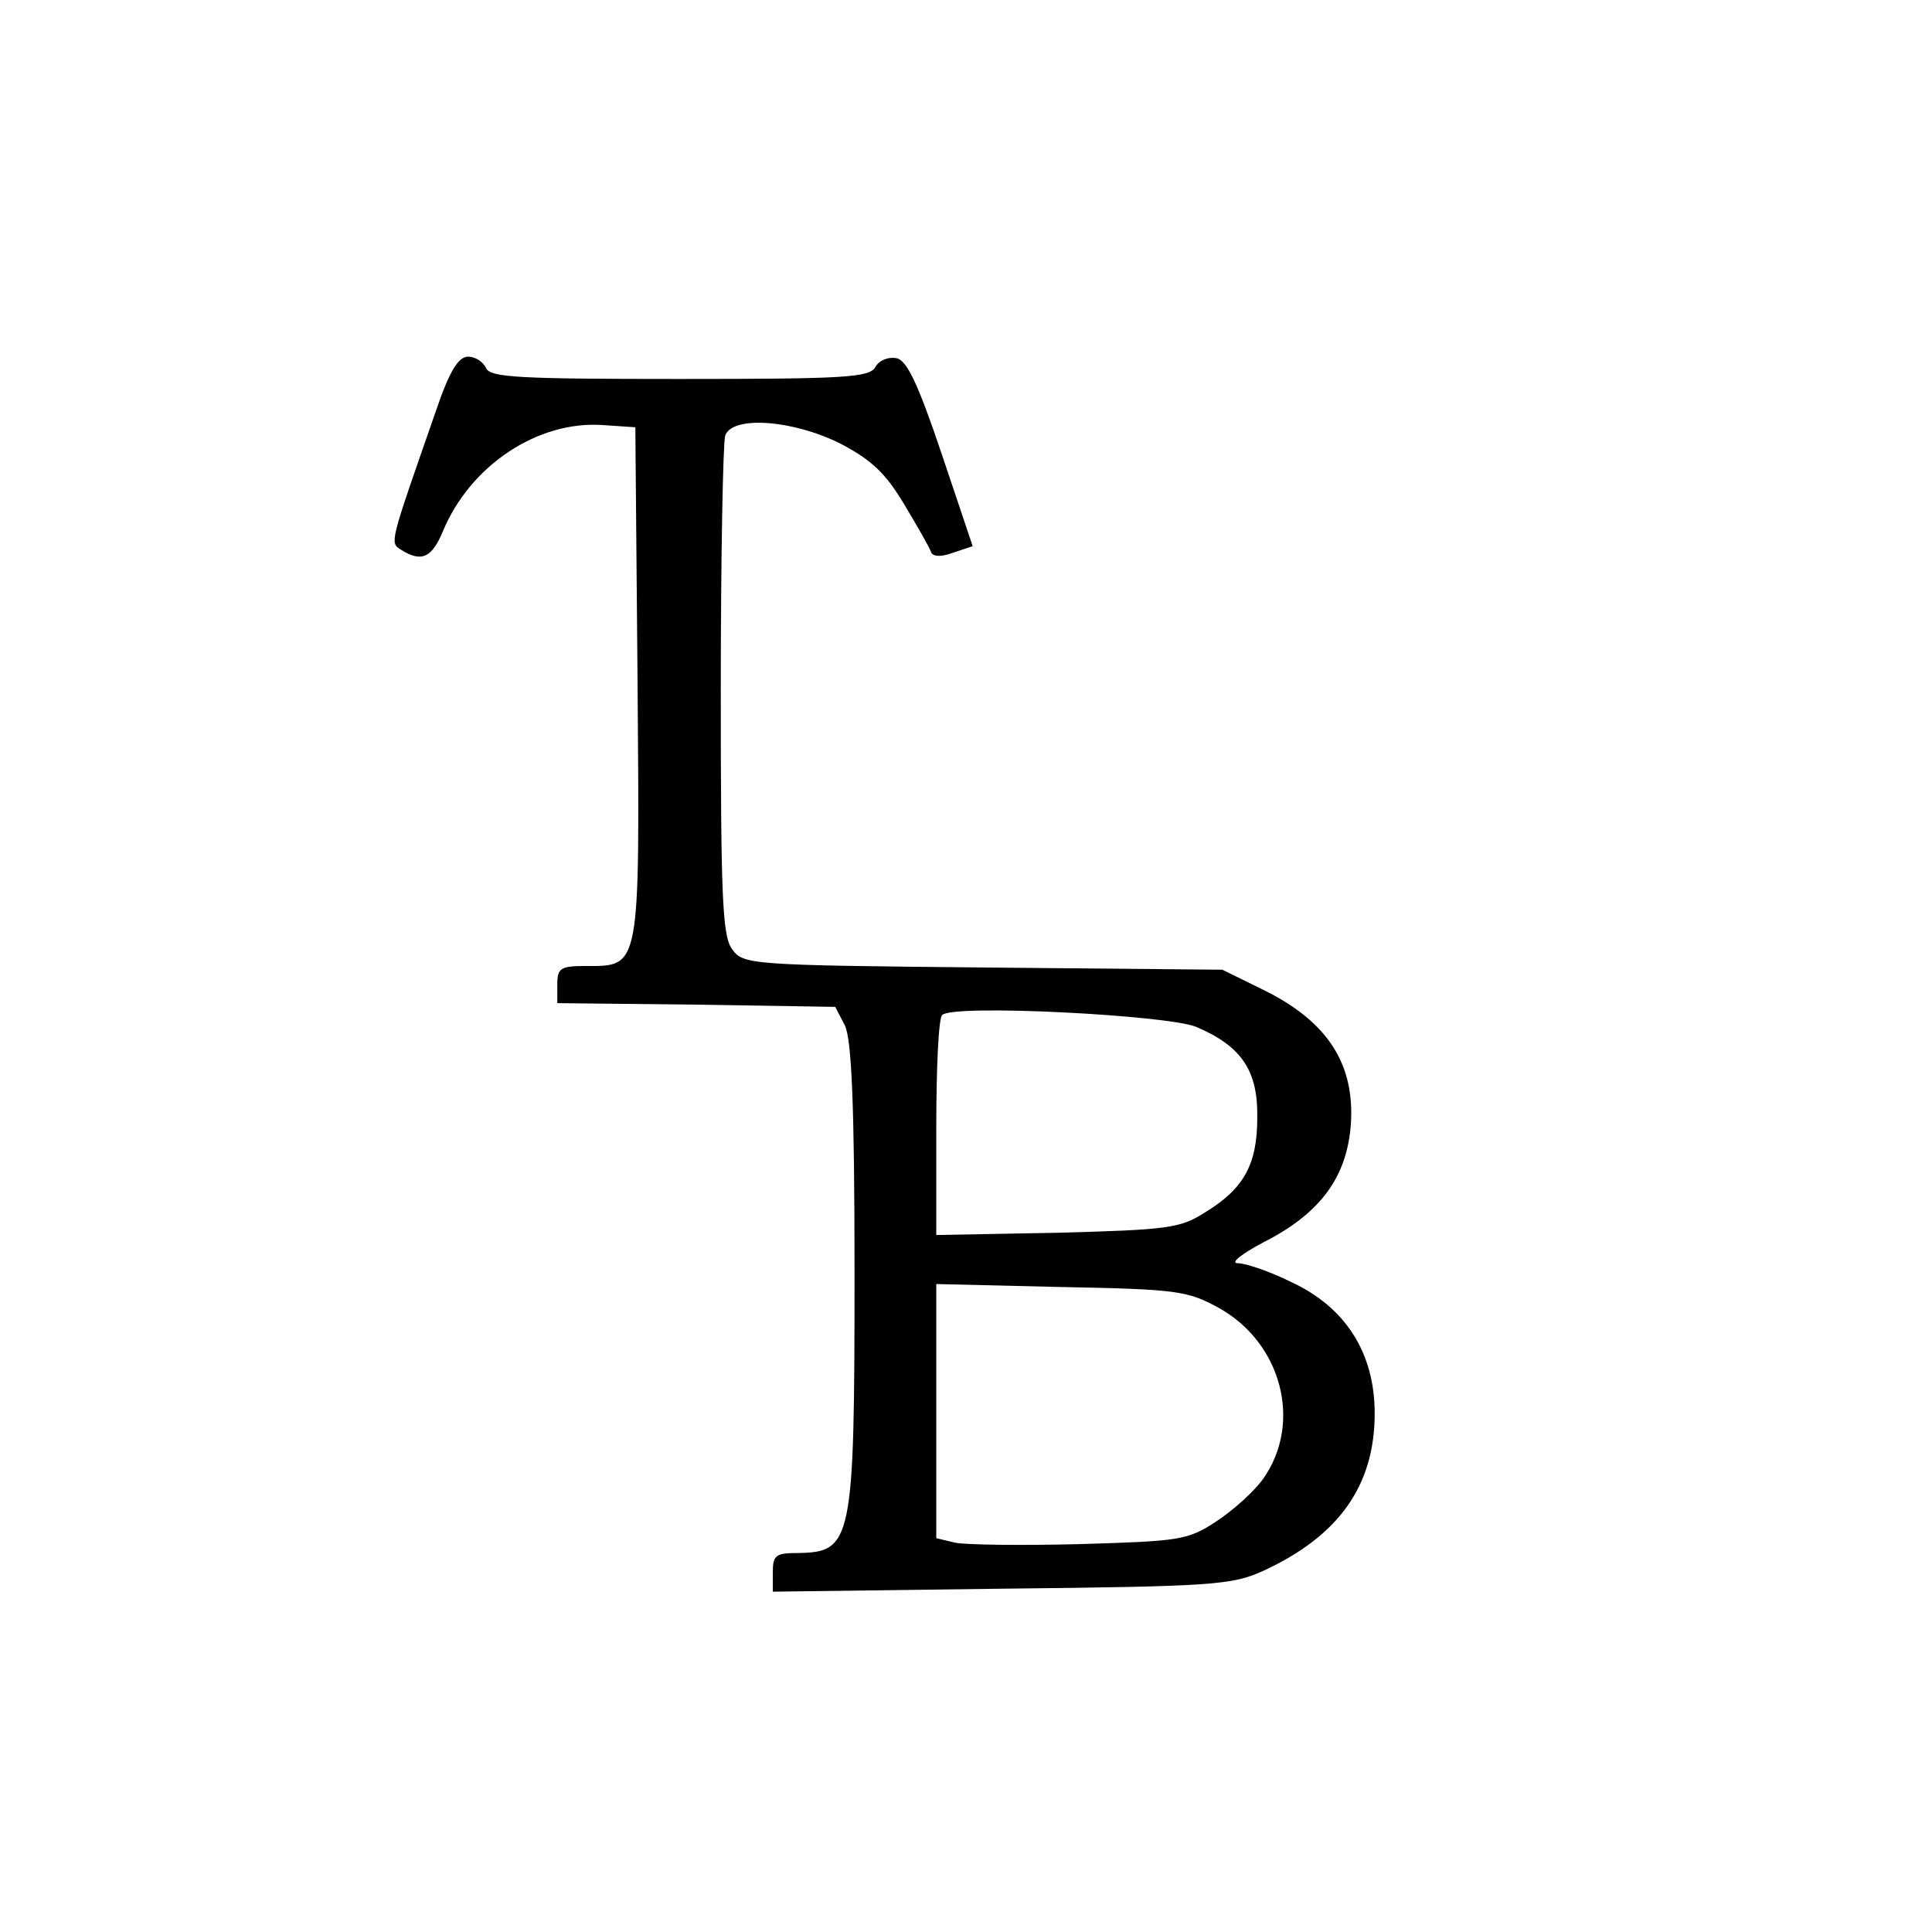 <?xml version="1.0" standalone="no"?>
<!DOCTYPE svg PUBLIC "-//W3C//DTD SVG 20010904//EN"
 "http://www.w3.org/TR/2001/REC-SVG-20010904/DTD/svg10.dtd">
<svg version="1.0" xmlns="http://www.w3.org/2000/svg"
 width="260pt" height="260pt" viewBox="0 0 260 260"
 preserveAspectRatio="xMidYMid meet">
<g transform="translate(0,260) scale(0.1,-0.1)"
fill="#000000" stroke="none">
<path d="M587 2048 c-63 -181 -63 -178 -47 -188 27 -17 41 -11 56 25 37 89
128 149 215 143 l44 -3 3 -344 c3 -388 4 -381 -70 -381 -34 0 -38 -3 -38 -25
l0 -25 187 -2 187 -3 13 -25 c9 -19 13 -105 13 -332 0 -364 -3 -377 -77 -378
-29 0 -33 -3 -33 -26 l0 -26 308 4 c286 3 310 5 352 24 102 47 150 115 150
212 0 81 -39 143 -113 177 -28 14 -61 25 -71 25 -11 0 4 12 34 28 77 39 113
88 118 160 5 80 -31 136 -114 178 l-59 29 -322 3 c-317 3 -323 4 -338 25 -13
18 -15 73 -15 348 0 180 3 334 6 343 10 27 91 21 155 -11 42 -22 61 -40 86
-82 18 -30 34 -58 36 -64 2 -6 13 -7 29 -1 l27 9 -42 125 c-32 95 -47 126 -61
128 -11 2 -23 -3 -28 -12 -8 -14 -40 -16 -264 -16 -217 0 -255 2 -260 15 -4 8
-14 15 -24 15 -13 0 -25 -19 -43 -72z m1023 -830 c61 -26 83 -59 82 -122 0
-63 -18 -96 -71 -128 -33 -21 -50 -23 -198 -27 l-163 -3 0 144 c0 80 3 148 8
152 13 15 304 0 342 -16z m30 -378 c85 -47 113 -155 60 -230 -12 -17 -41 -43
-64 -58 -38 -25 -50 -26 -183 -30 -79 -2 -154 -1 -168 2 l-25 6 0 171 0 171
168 -4 c156 -3 170 -5 212 -28z"/>
</g>
</svg>
